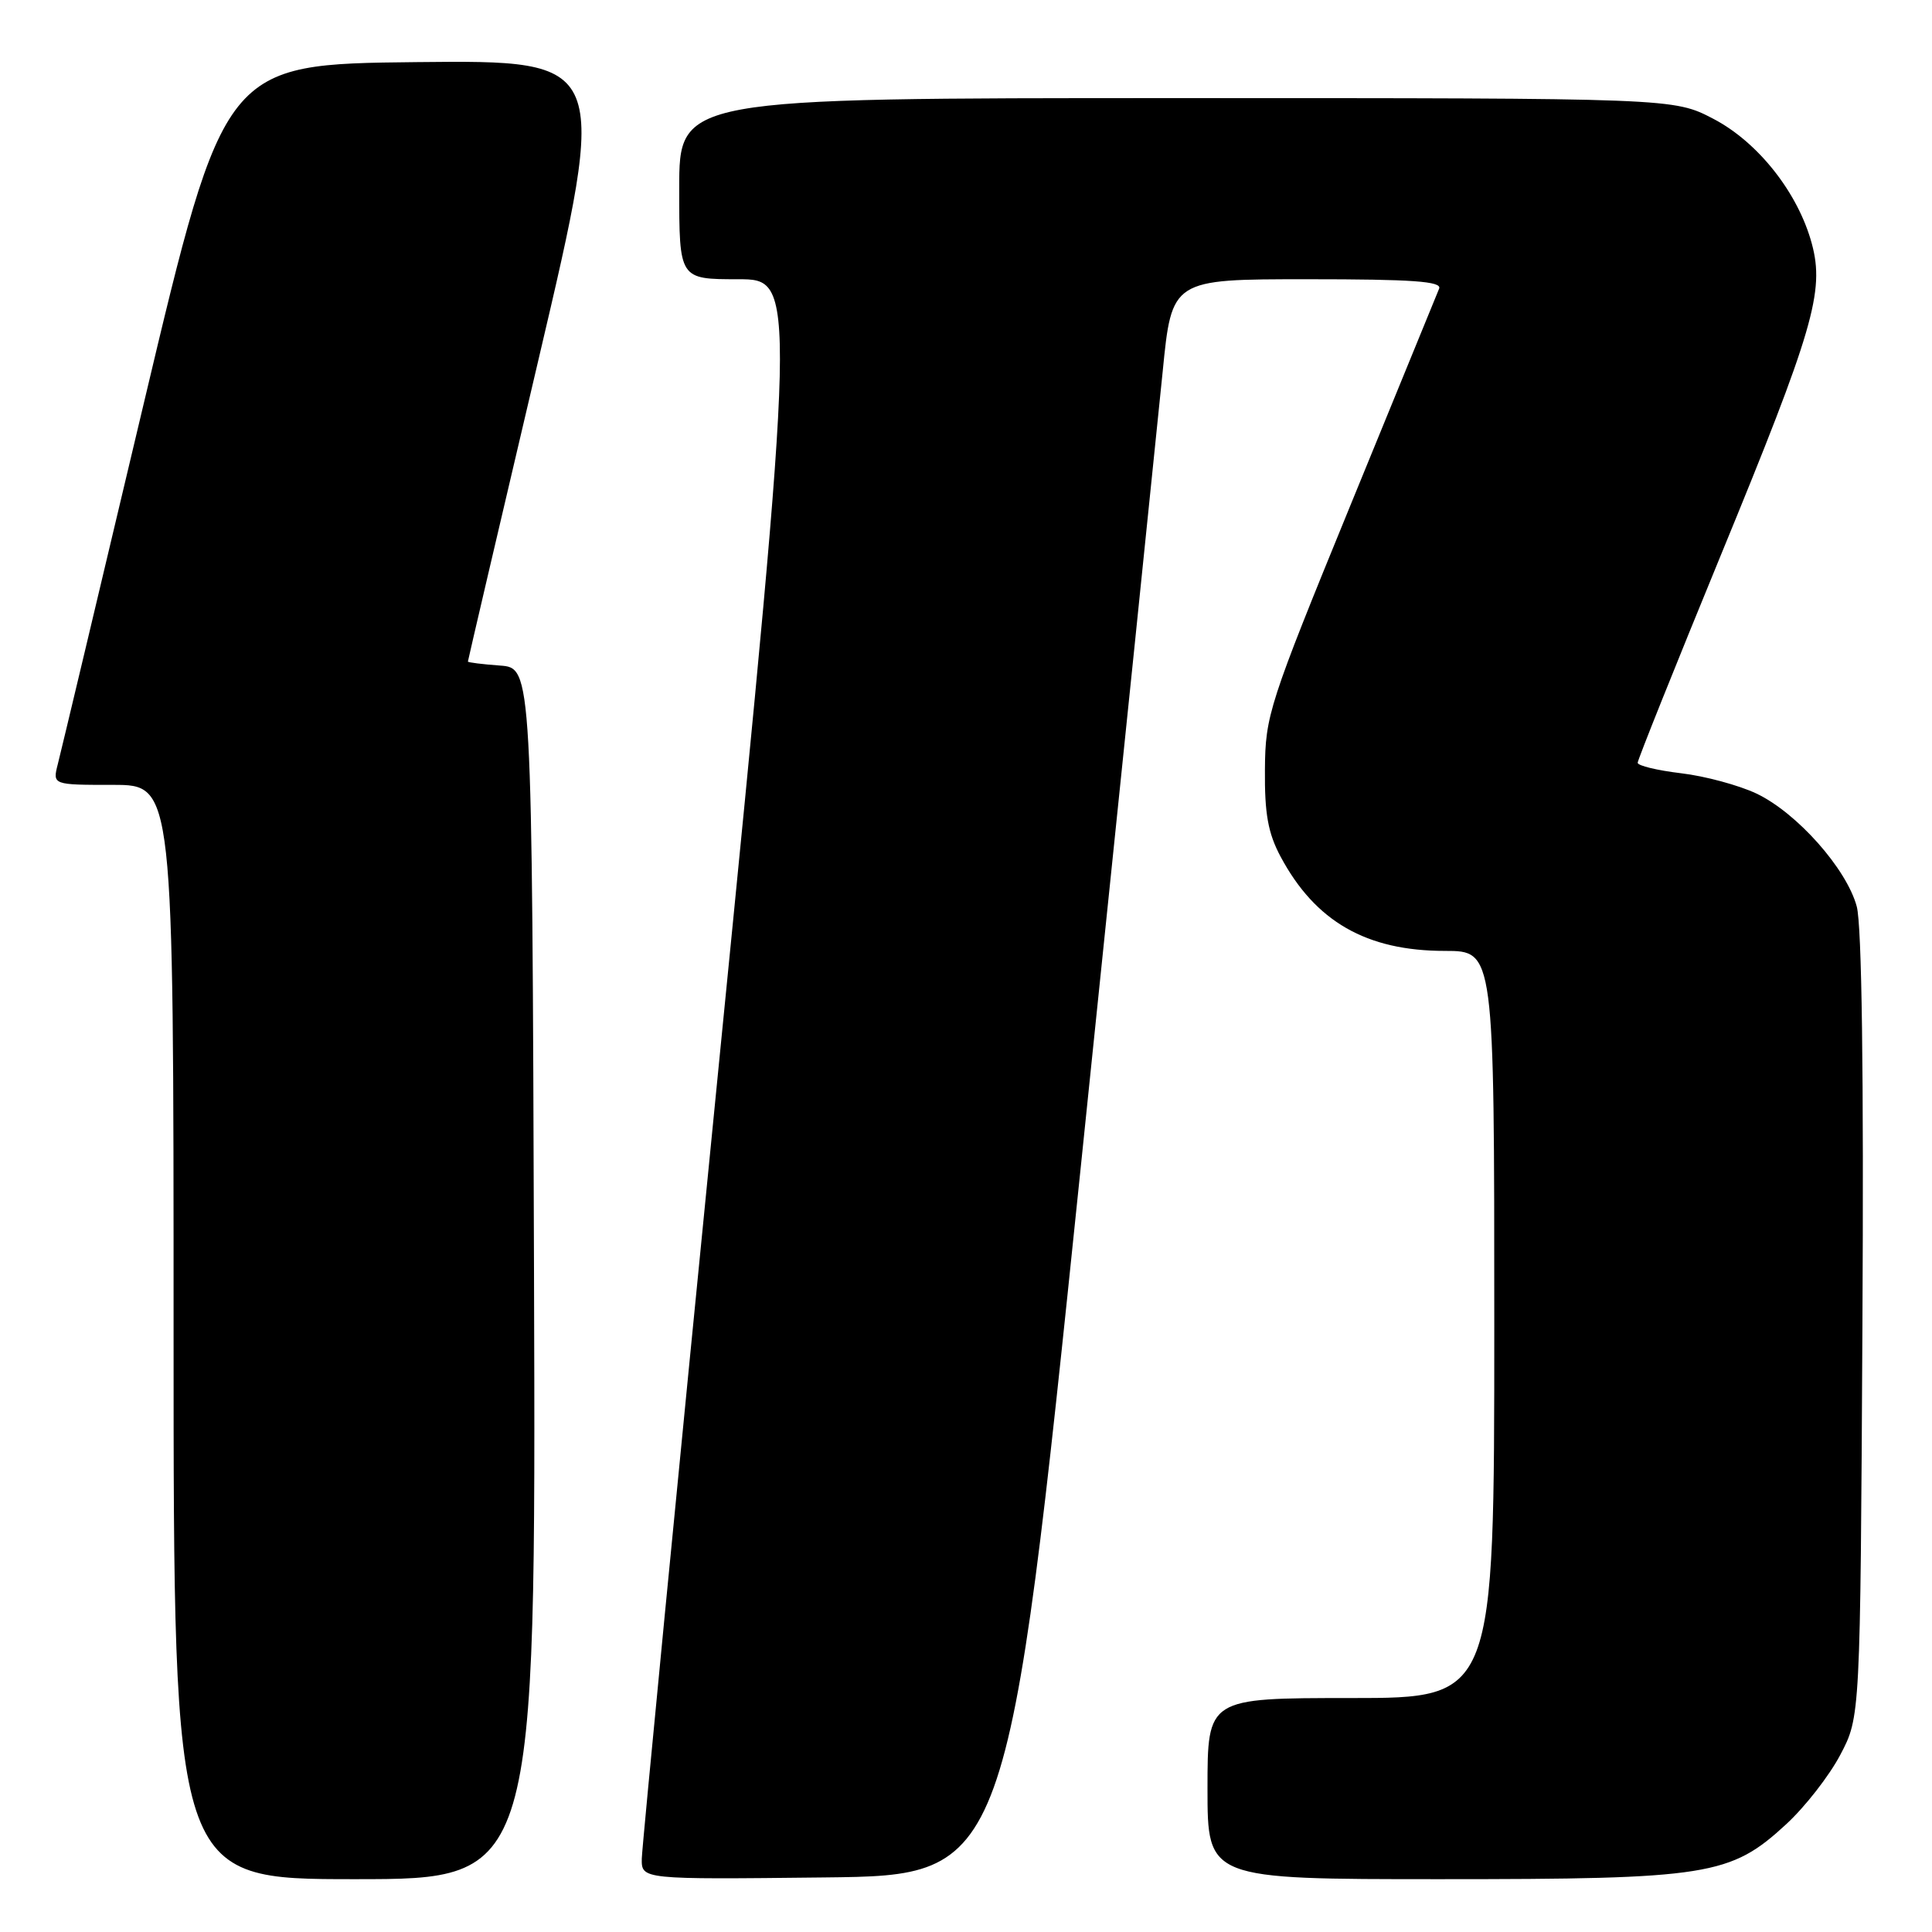 <?xml version="1.0" encoding="UTF-8" standalone="no"?>
<!DOCTYPE svg PUBLIC "-//W3C//DTD SVG 1.1//EN" "http://www.w3.org/Graphics/SVG/1.1/DTD/svg11.dtd" >
<svg xmlns="http://www.w3.org/2000/svg" xmlns:xlink="http://www.w3.org/1999/xlink" version="1.1" viewBox="0 0 256 256">
 <g >
 <path fill="currentColor"
d=" M 70.76 168.75 C 70.50 88.50 70.50 88.50 66.25 88.19 C 63.91 88.02 62.00 87.78 62.00 87.66 C 62.00 87.53 66.20 69.55 71.34 47.70 C 80.67 7.97 80.67 7.97 55.20 8.23 C 29.72 8.50 29.72 8.50 19.04 53.50 C 13.17 78.25 8.05 99.74 7.66 101.25 C 6.96 104.00 6.96 104.00 14.98 104.00 C 23.00 104.00 23.00 104.00 23.00 176.50 C 23.00 249.00 23.00 249.00 47.01 249.00 C 71.01 249.00 71.01 249.00 70.76 168.75 Z  M 143.17 155.00 C 148.49 103.57 153.39 55.99 154.06 49.25 C 155.27 37.00 155.27 37.00 173.24 37.00 C 187.23 37.00 191.10 37.28 190.69 38.25 C 190.41 38.94 185.11 51.88 178.92 67.00 C 168.11 93.41 167.66 94.80 167.61 102.00 C 167.56 107.82 168.02 110.39 169.68 113.50 C 174.28 122.11 181.05 126.00 191.47 126.00 C 198.00 126.00 198.00 126.00 198.00 175.50 C 198.00 225.00 198.00 225.00 179.00 225.00 C 160.00 225.00 160.00 225.00 160.00 237.00 C 160.00 249.00 160.00 249.00 190.82 249.00 C 226.39 249.00 229.29 248.54 236.68 241.72 C 239.16 239.44 242.38 235.31 243.84 232.54 C 246.50 227.50 246.50 227.50 246.78 175.73 C 246.97 142.28 246.70 122.61 246.03 120.12 C 244.69 115.12 238.10 107.70 232.74 105.15 C 230.41 104.05 225.91 102.83 222.75 102.46 C 219.59 102.08 217.00 101.46 217.00 101.07 C 217.00 100.69 221.98 88.26 228.07 73.44 C 240.29 43.72 241.78 38.61 240.08 32.30 C 238.27 25.57 232.97 18.85 227.04 15.75 C 221.77 13.00 221.77 13.00 155.89 13.00 C 90.00 13.00 90.00 13.00 90.00 25.00 C 90.00 37.00 90.00 37.00 97.78 37.00 C 105.57 37.00 105.57 37.00 95.33 140.25 C 89.70 197.04 85.07 244.75 85.04 246.27 C 85.00 249.04 85.00 249.04 109.25 248.77 C 133.50 248.50 133.50 248.50 143.17 155.00 Z "/>
</g>
</svg>